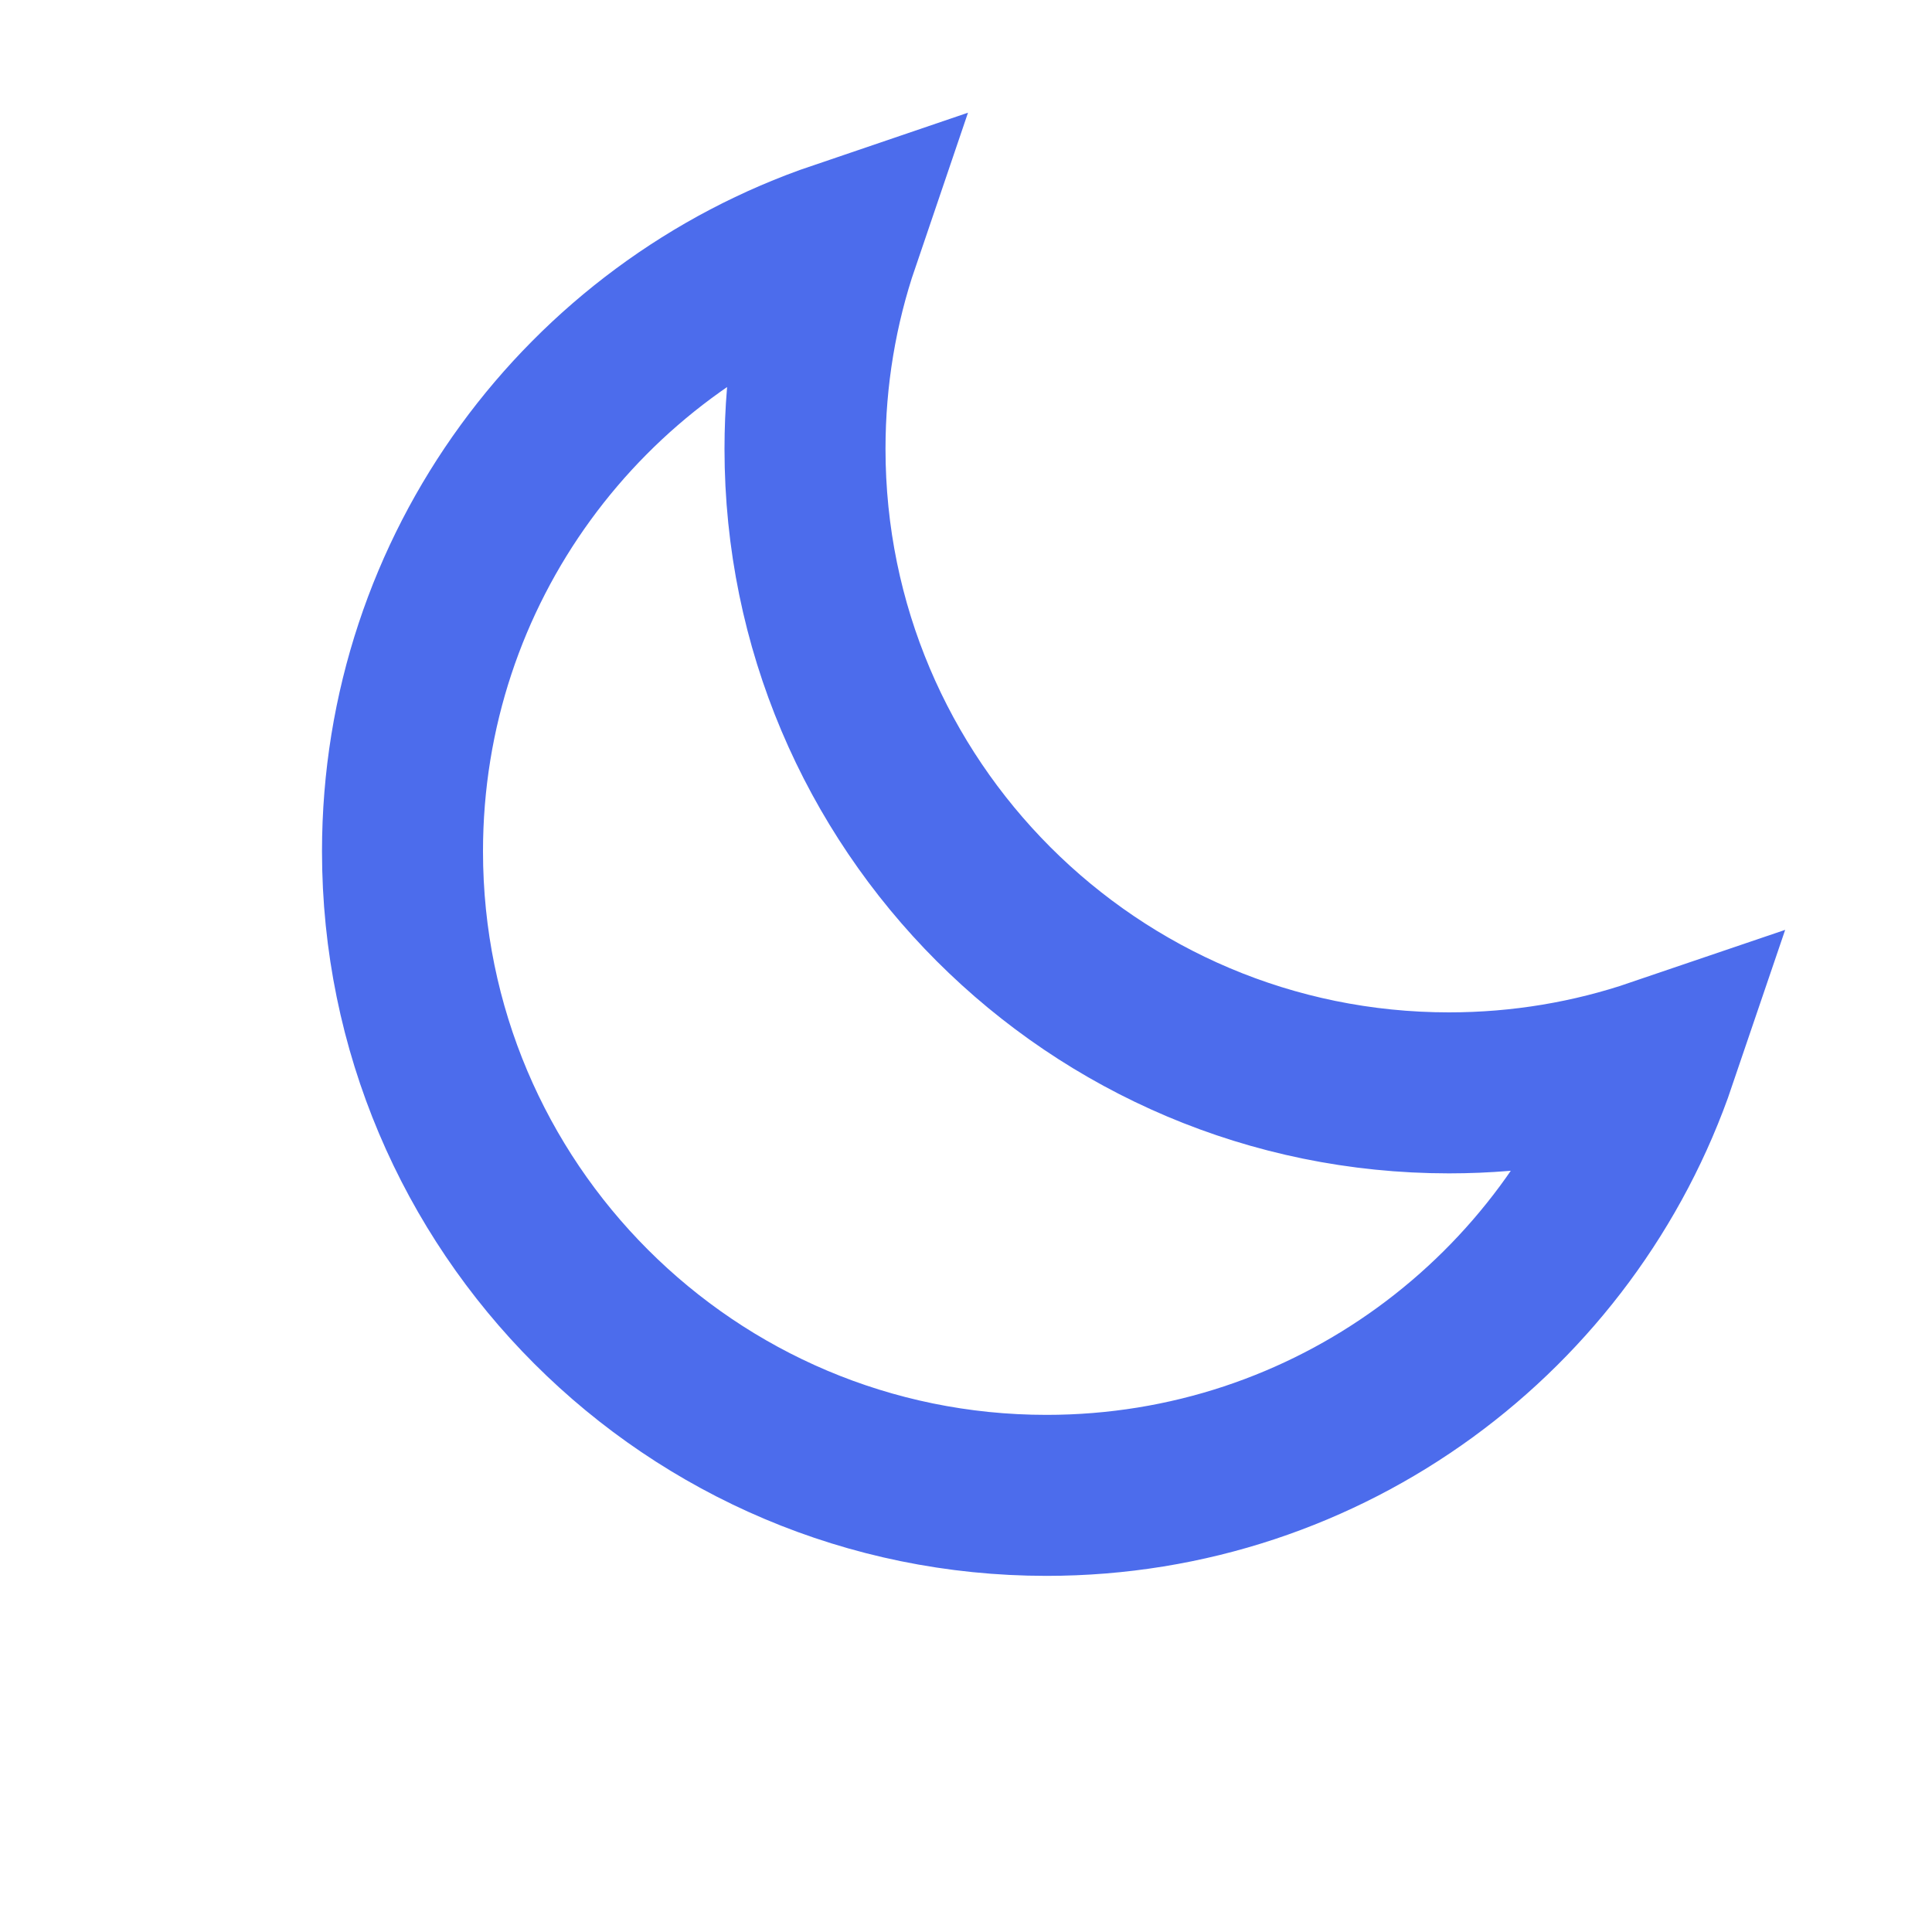 <svg role="img" xmlns="http://www.w3.org/2000/svg" width="48px" height="48px" viewBox="0 0 24 24" aria-labelledby="moonIconTitle" stroke="#4C6CEC" stroke-width="2" stroke-linecap="square" stroke-linejoin="miter" fill="none" color="#4C6CEC"> <title id="moonIconTitle">Moon</title> <path d="M10.424,3 C10.149,3.808 10,4.675 10,5.576 C10,9.994 13.582,13.576 18,13.576 C18.901,13.576 19.768,13.427 20.576,13.152 C19.504,16.307 16.517,18.576 13,18.576 C8.582,18.576 5,14.994 5,10.576 C5,7.059 7.269,4.072 10.424,3 Z"/> </svg>